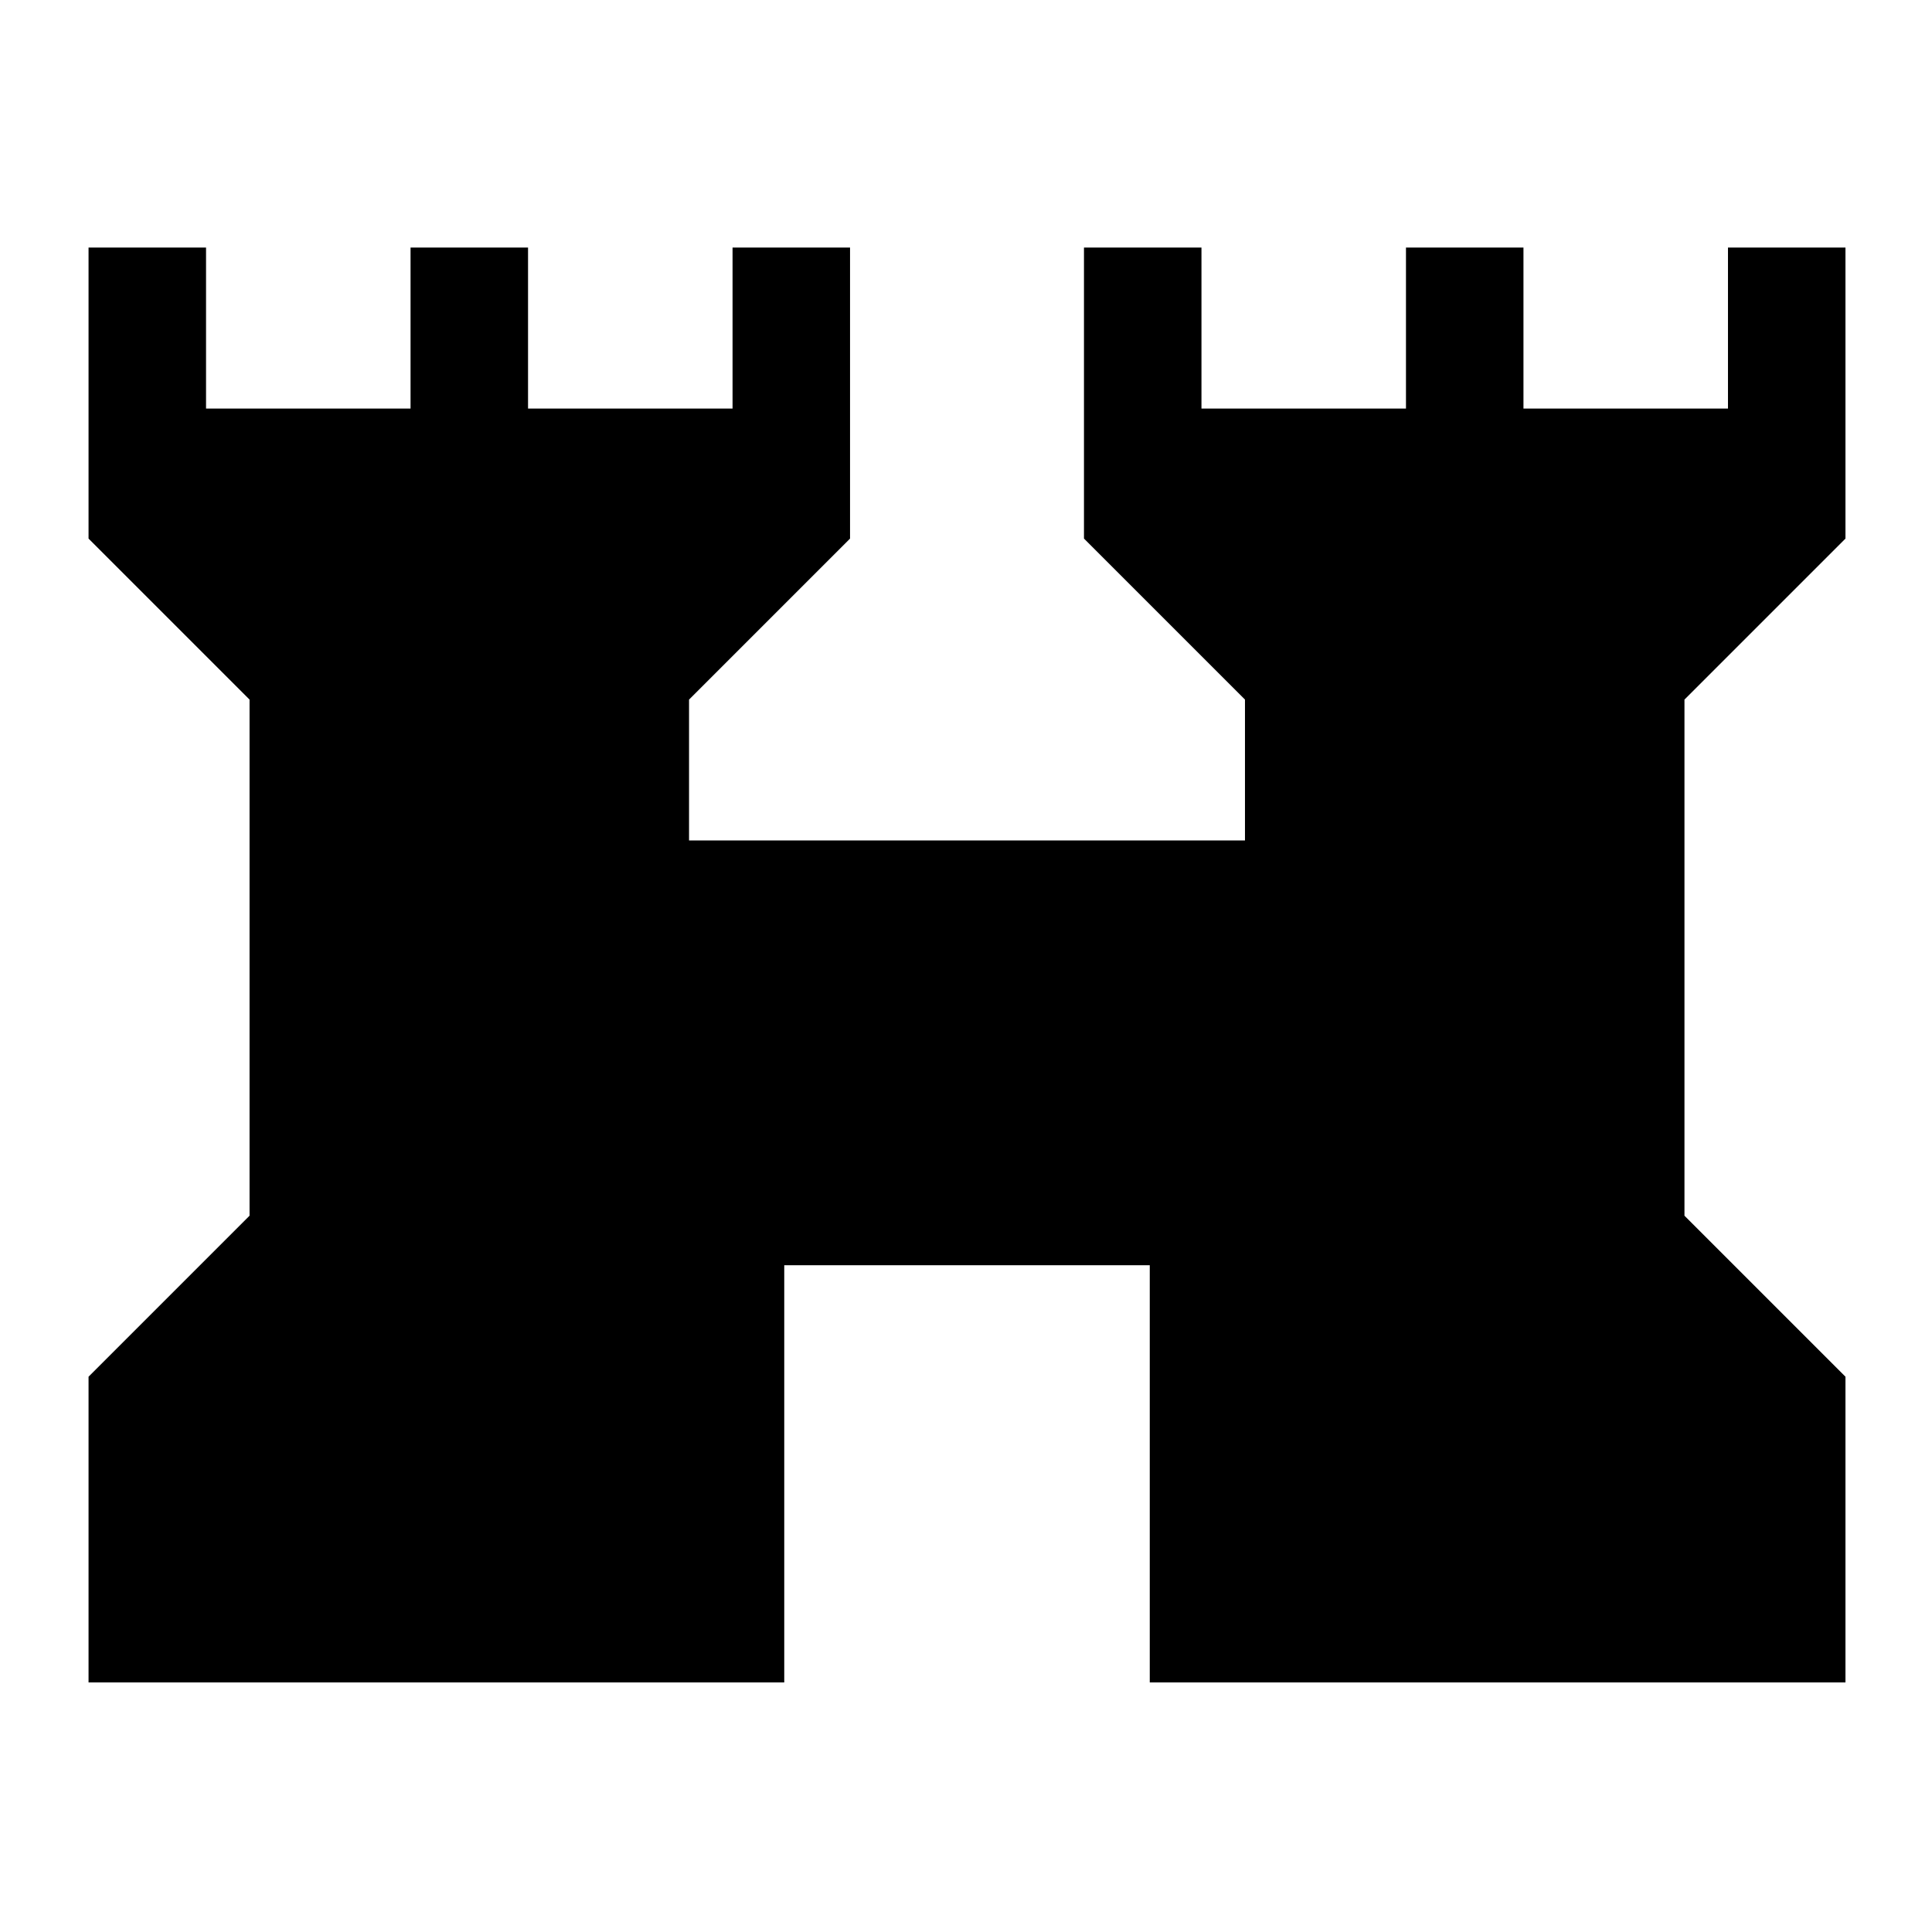 <svg xmlns="http://www.w3.org/2000/svg" height="48" viewBox="0 -960 960 960" width="48"><path d="M44-124v-151.92l80-80v-256.46l-80-80V-837h58.38v80H204v-80h58.38v80H364v-80h58.38v144.62l-80 80v70h276.24v-70l-80-80V-837H597v80h101.62v-80H757v80h101.62v-80H917v144.62l-80 80v256.46l80 80V-124H571.31v-207.31H389.69V-124H44Z"/></svg>